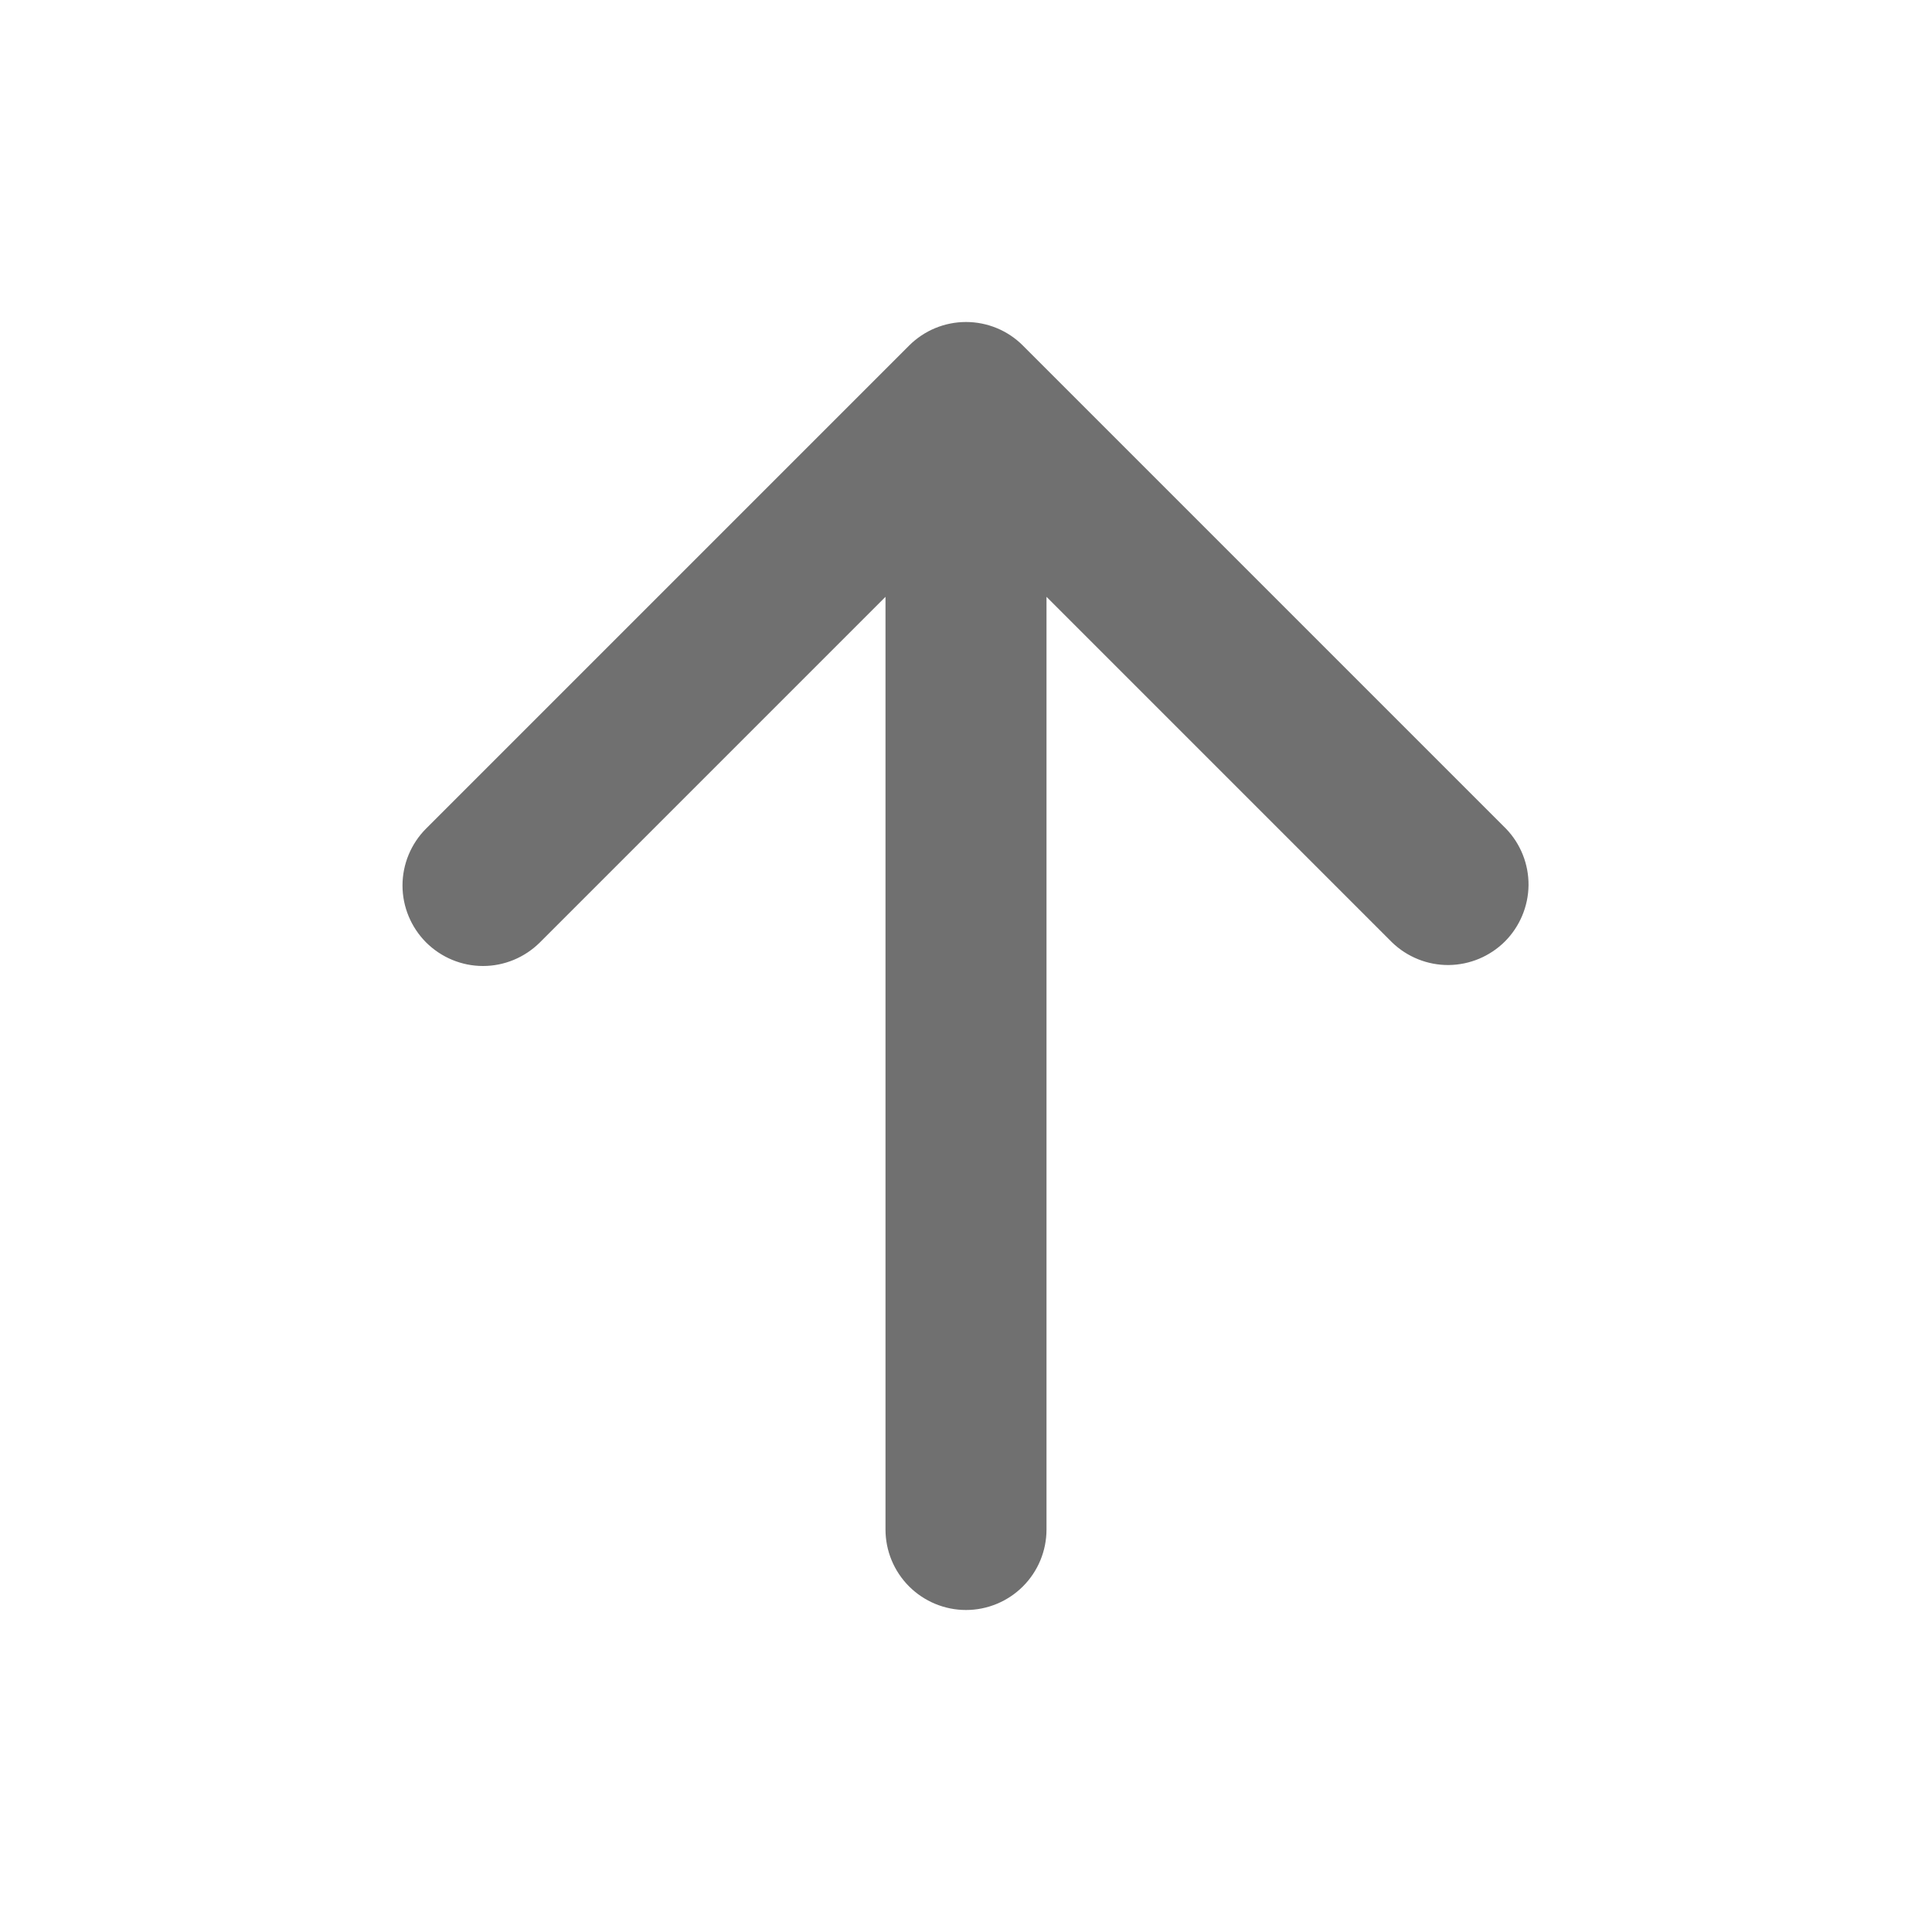 <svg width="24" height="24" viewBox="0 0 24 24" fill="none" xmlns="http://www.w3.org/2000/svg">
<path fill-rule="evenodd" clip-rule="evenodd" d="M5.293 11.707C5.106 11.519 5 11.265 5 11C5 10.735 5.106 10.48 5.293 10.293L11.293 4.293C11.481 4.105 11.735 4 12 4C12.265 4 12.52 4.105 12.707 4.293L18.707 10.293C18.889 10.481 18.99 10.734 18.988 10.996C18.985 11.258 18.88 11.509 18.695 11.695C18.509 11.88 18.259 11.985 17.996 11.988C17.734 11.99 17.482 11.889 17.293 11.707L13 7.414V19C13 19.265 12.895 19.519 12.707 19.707C12.52 19.894 12.265 20 12 20C11.735 20 11.48 19.894 11.293 19.707C11.105 19.519 11 19.265 11 19V7.414L6.707 11.707C6.519 11.894 6.265 12 6 12C5.735 12 5.481 11.894 5.293 11.707Z" fill="#707070"/>
</svg>
